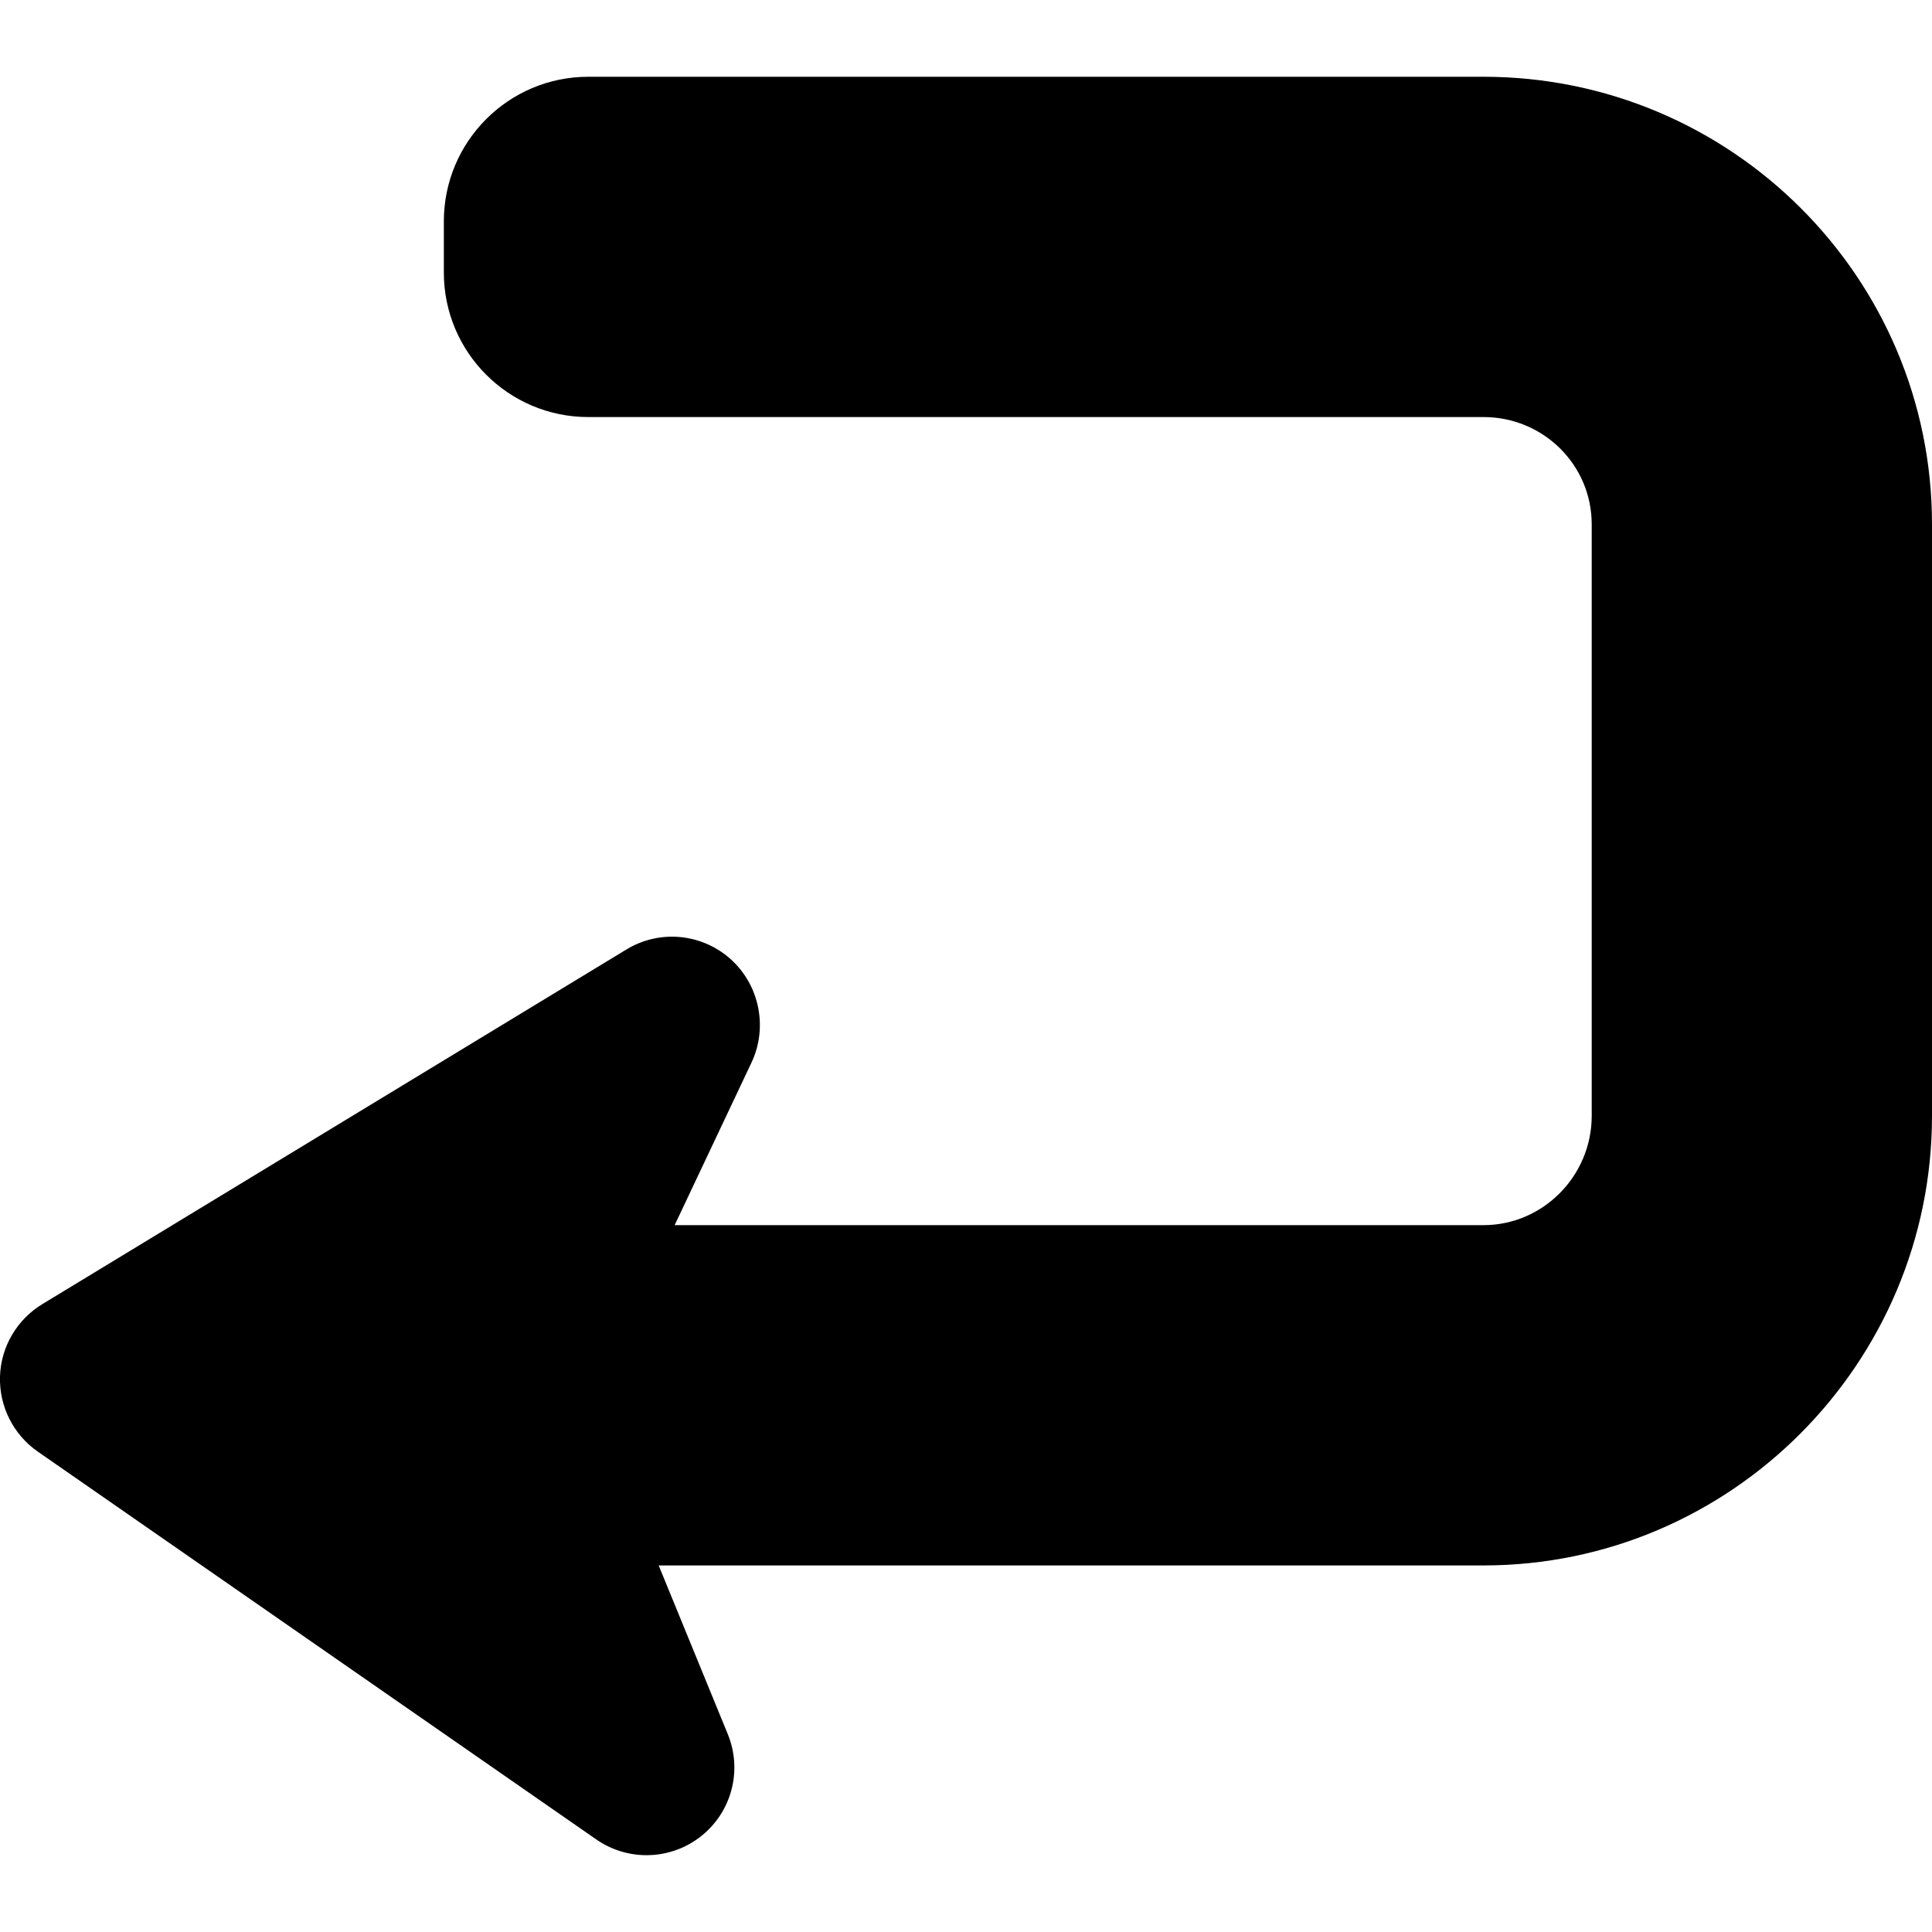 <svg height="15" viewBox="0 0 15 15" width="15" xmlns="http://www.w3.org/2000/svg">
  <path
    d="M11.518 12.154H5.114L5.651 13.465C5.765 13.745 5.682 14.065 5.446 14.254C5.21 14.443 4.878 14.454 4.629 14.281L0.293 11.27C0.103 11.138 -0.007 10.918 0 10.687C0.007 10.457 0.131 10.245 0.329 10.125L4.863 7.372C5.12 7.215 5.45 7.246 5.674 7.448C5.898 7.65 5.963 7.979 5.834 8.251L5.238 9.512H11.518C11.981 9.512 12.358 9.128 12.358 8.664V4.071C12.358 3.608 11.981 3.238 11.518 3.238H4.568C3.948 3.238 3.446 2.735 3.446 2.116V1.719C3.446 1.099 3.948 0.596 4.568 0.596H11.518C13.438 0.596 15 2.151 15 4.071V8.664C15 10.585 13.438 12.154 11.518 12.154Z"
    fill="currentColor"/>
</svg>
